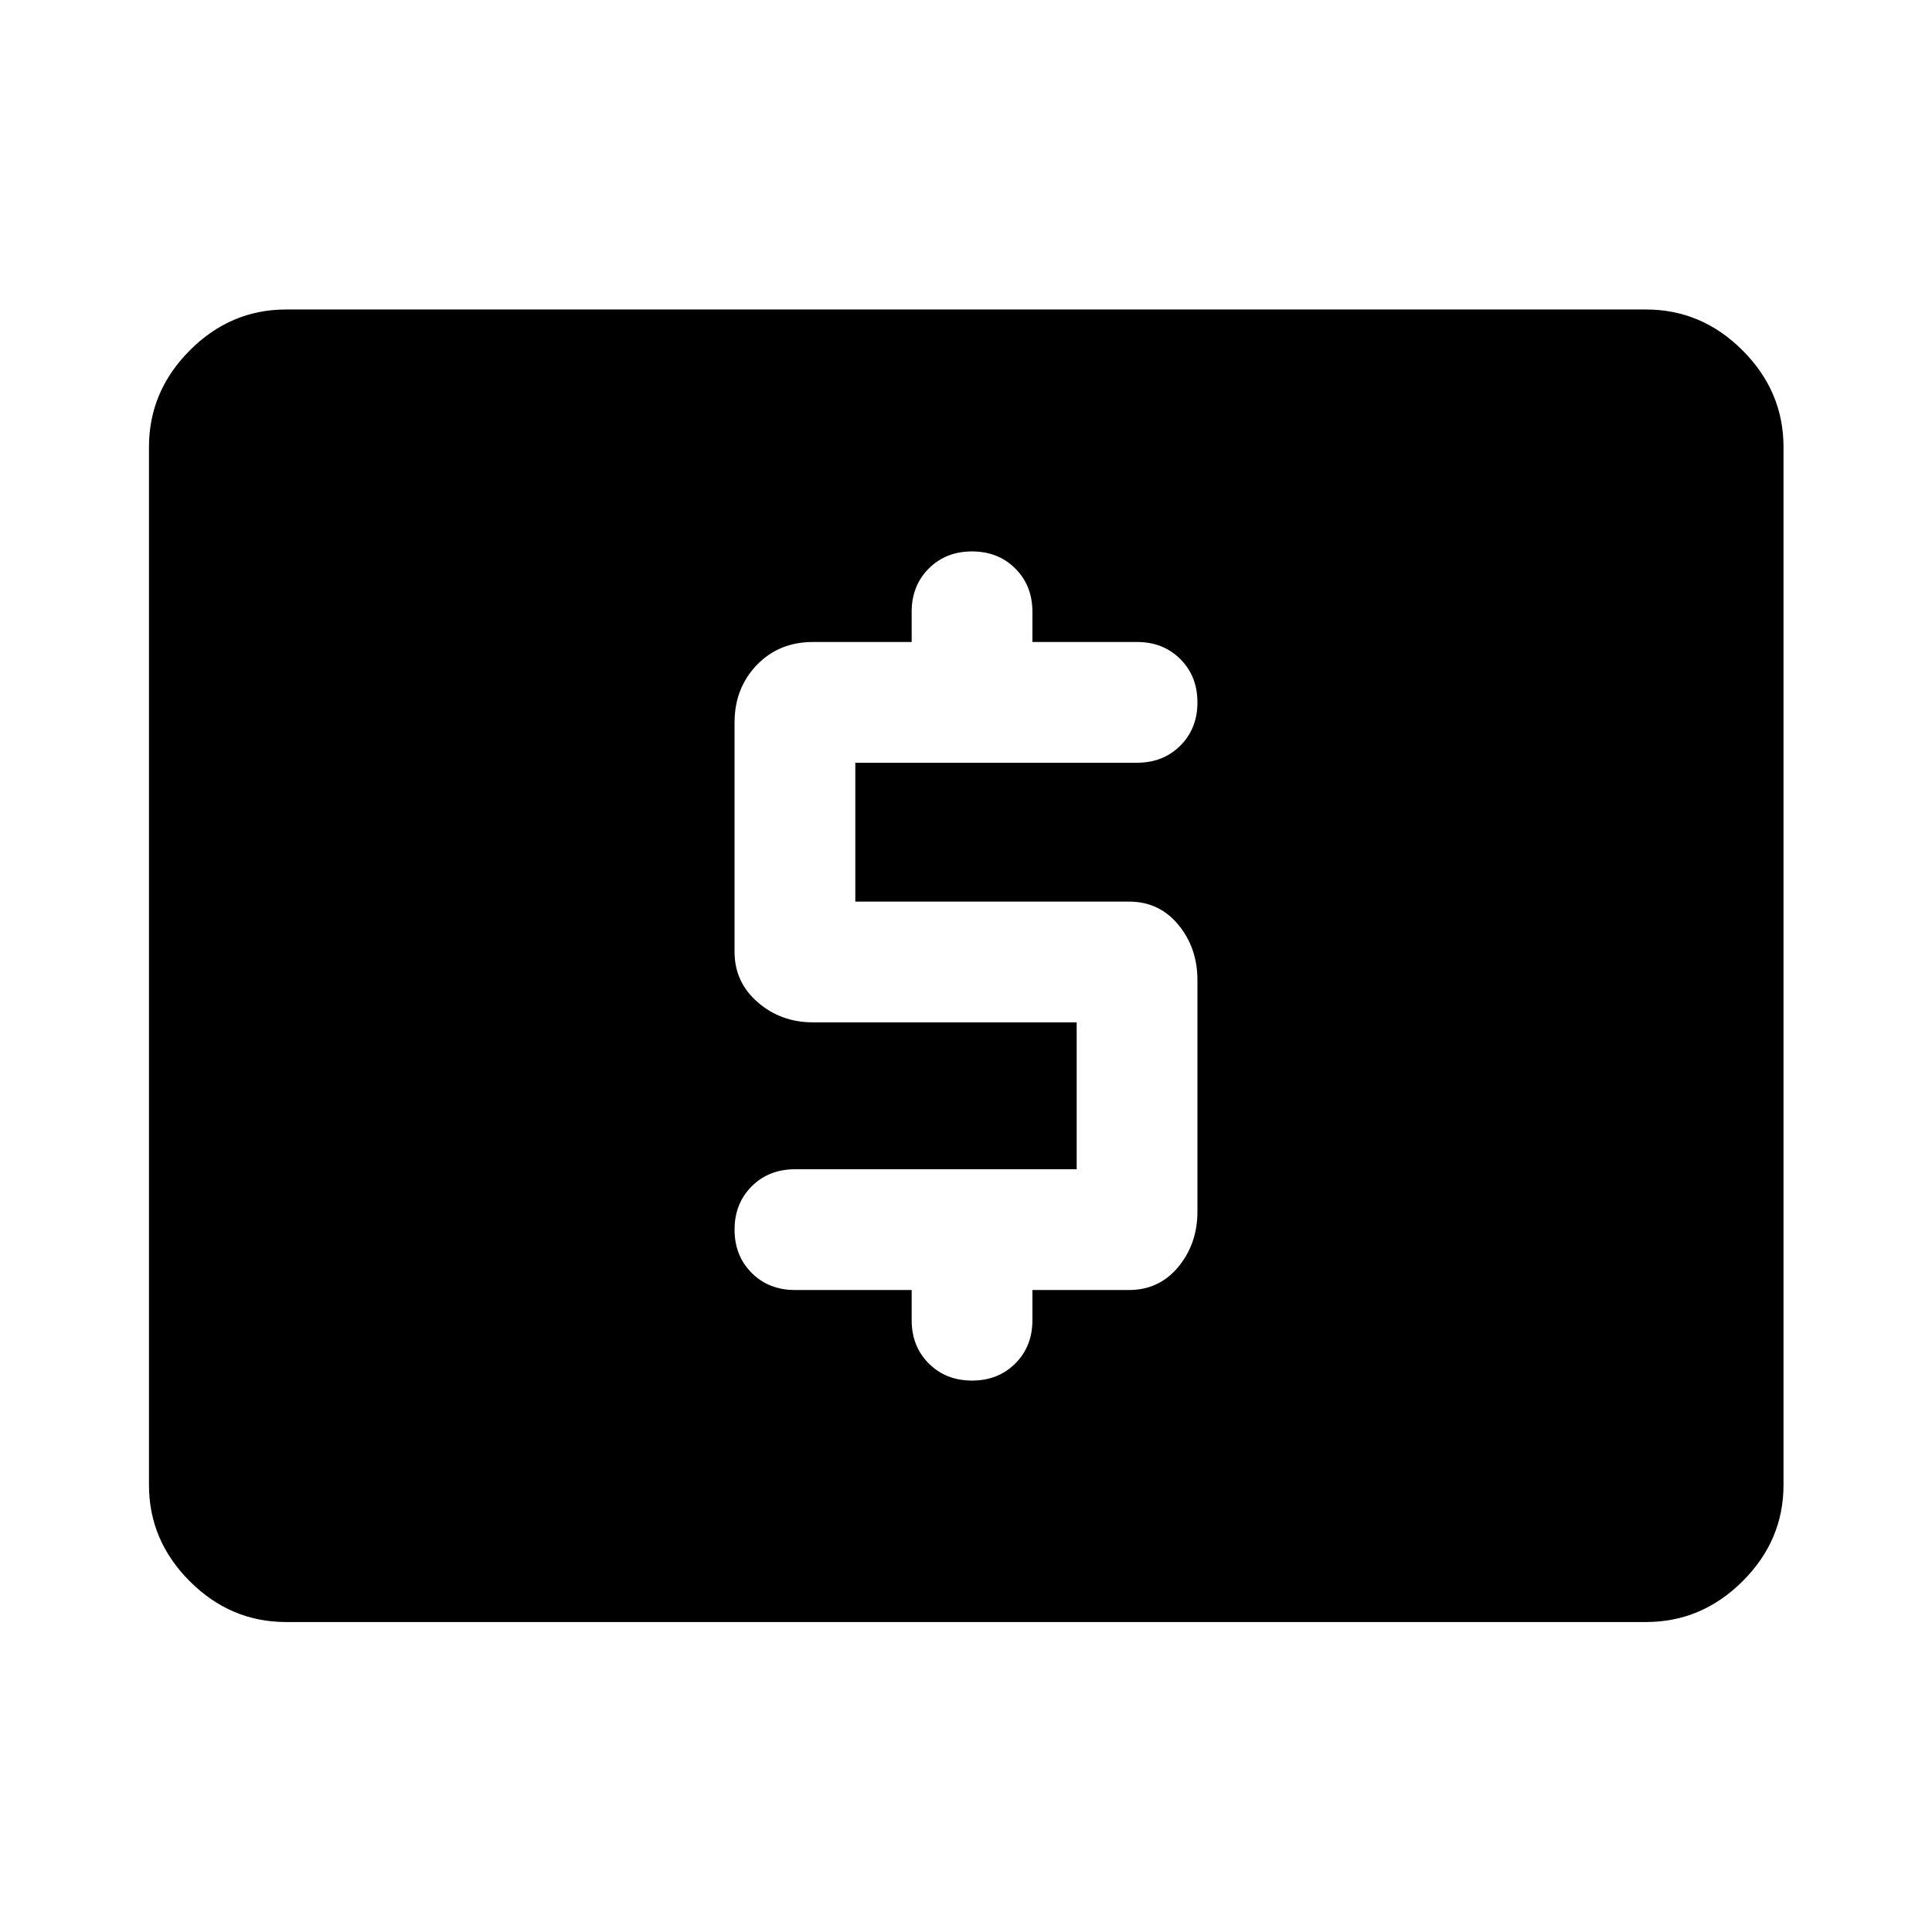 <svg xmlns="http://www.w3.org/2000/svg" height="48" viewBox="0 -960 960 960" width="48"><path d="M535-379H395q-13 0-21.5 8.5T365-349q0 13 8.5 21.5T395-319h58v15q0 13 8.5 21.5T483-274q13 0 21.5-8.5T513-304v-15h48q15 0 24.5-11.5T595-358v-115q0-16-9.5-27.5T561-512H425v-69h140q13 0 21.5-8.5T595-611q0-13-8.5-21.5T565-641h-52v-15q0-13-8.5-21.5T483-686q-13 0-21.5 8.5T453-656v15h-49q-17 0-28 11.5T365-601v114q0 15 11.5 25t27.5 10h131v73ZM142.152-154.022q-27.599 0-47.865-20.265-20.265-20.266-20.265-47.865v-515.696q0-27.697 20.265-48.033 20.266-20.337 47.865-20.337h675.696q27.697 0 48.033 20.337 20.337 20.336 20.337 48.033v515.696q0 27.599-20.337 47.865-20.336 20.265-48.033 20.265H142.152Z"/></svg>